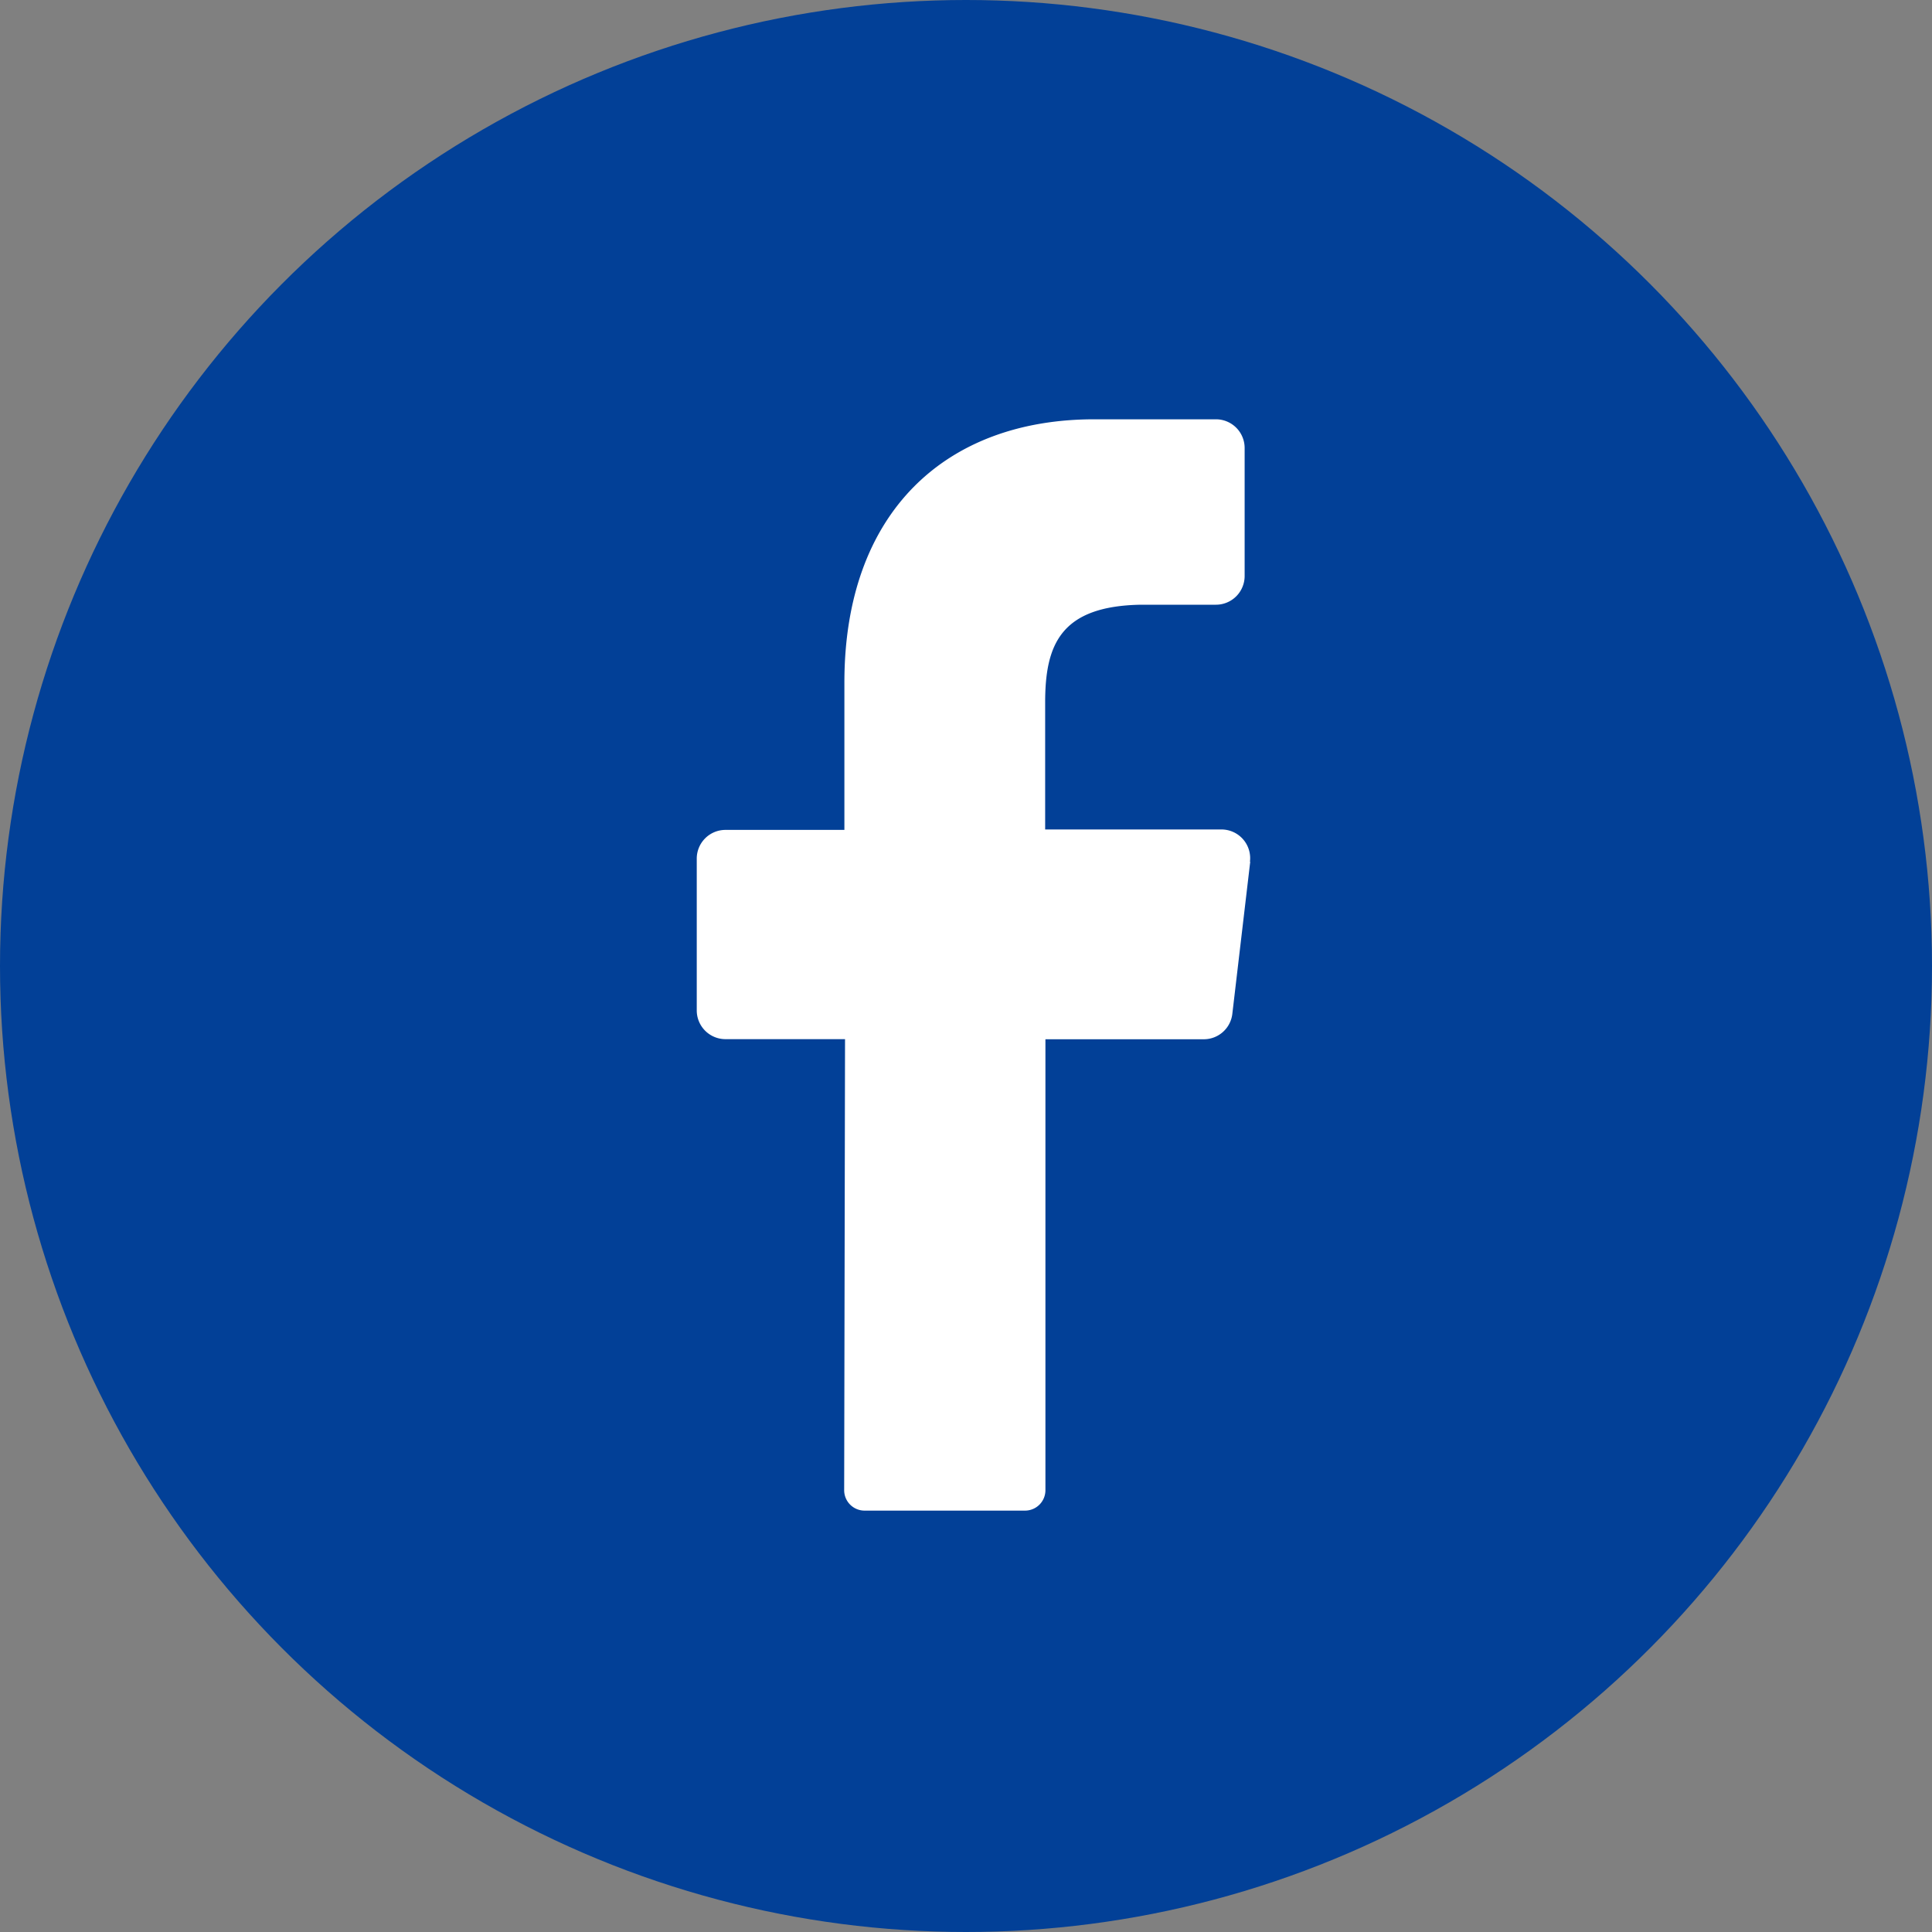 <svg xmlns="http://www.w3.org/2000/svg" width="36" height="36" viewBox="0 0 36 36"><rect x="0" y="0" width="36" height="36" fill="#808080" stroke="none"/><g transform="translate(-5.82 6)"><circle cx="18" cy="18" r="18" transform="translate(5.82 -6)" fill="#024097"/><path d="M67.033,46.245,66.7,49.076a.535.535,0,0,1-.535.476H63.217v8.4a.38.38,0,0,1-.375.383h-3a.38.38,0,0,1-.375-.385l.016-8.4H57.255a.535.535,0,0,1-.535-.535V46.186a.535.535,0,0,1,.535-.535h2.216V42.905c0-3.176,1.889-4.905,4.656-4.905h2.267a.535.535,0,0,1,.535.535V40.92a.535.535,0,0,1-.535.535H65c-1.5.024-1.788.744-1.788,1.82v2.368h3.294a.535.535,0,0,1,.522.6Z" transform="translate(-37.917 -36.187)" fill="#fff"/></g></svg>